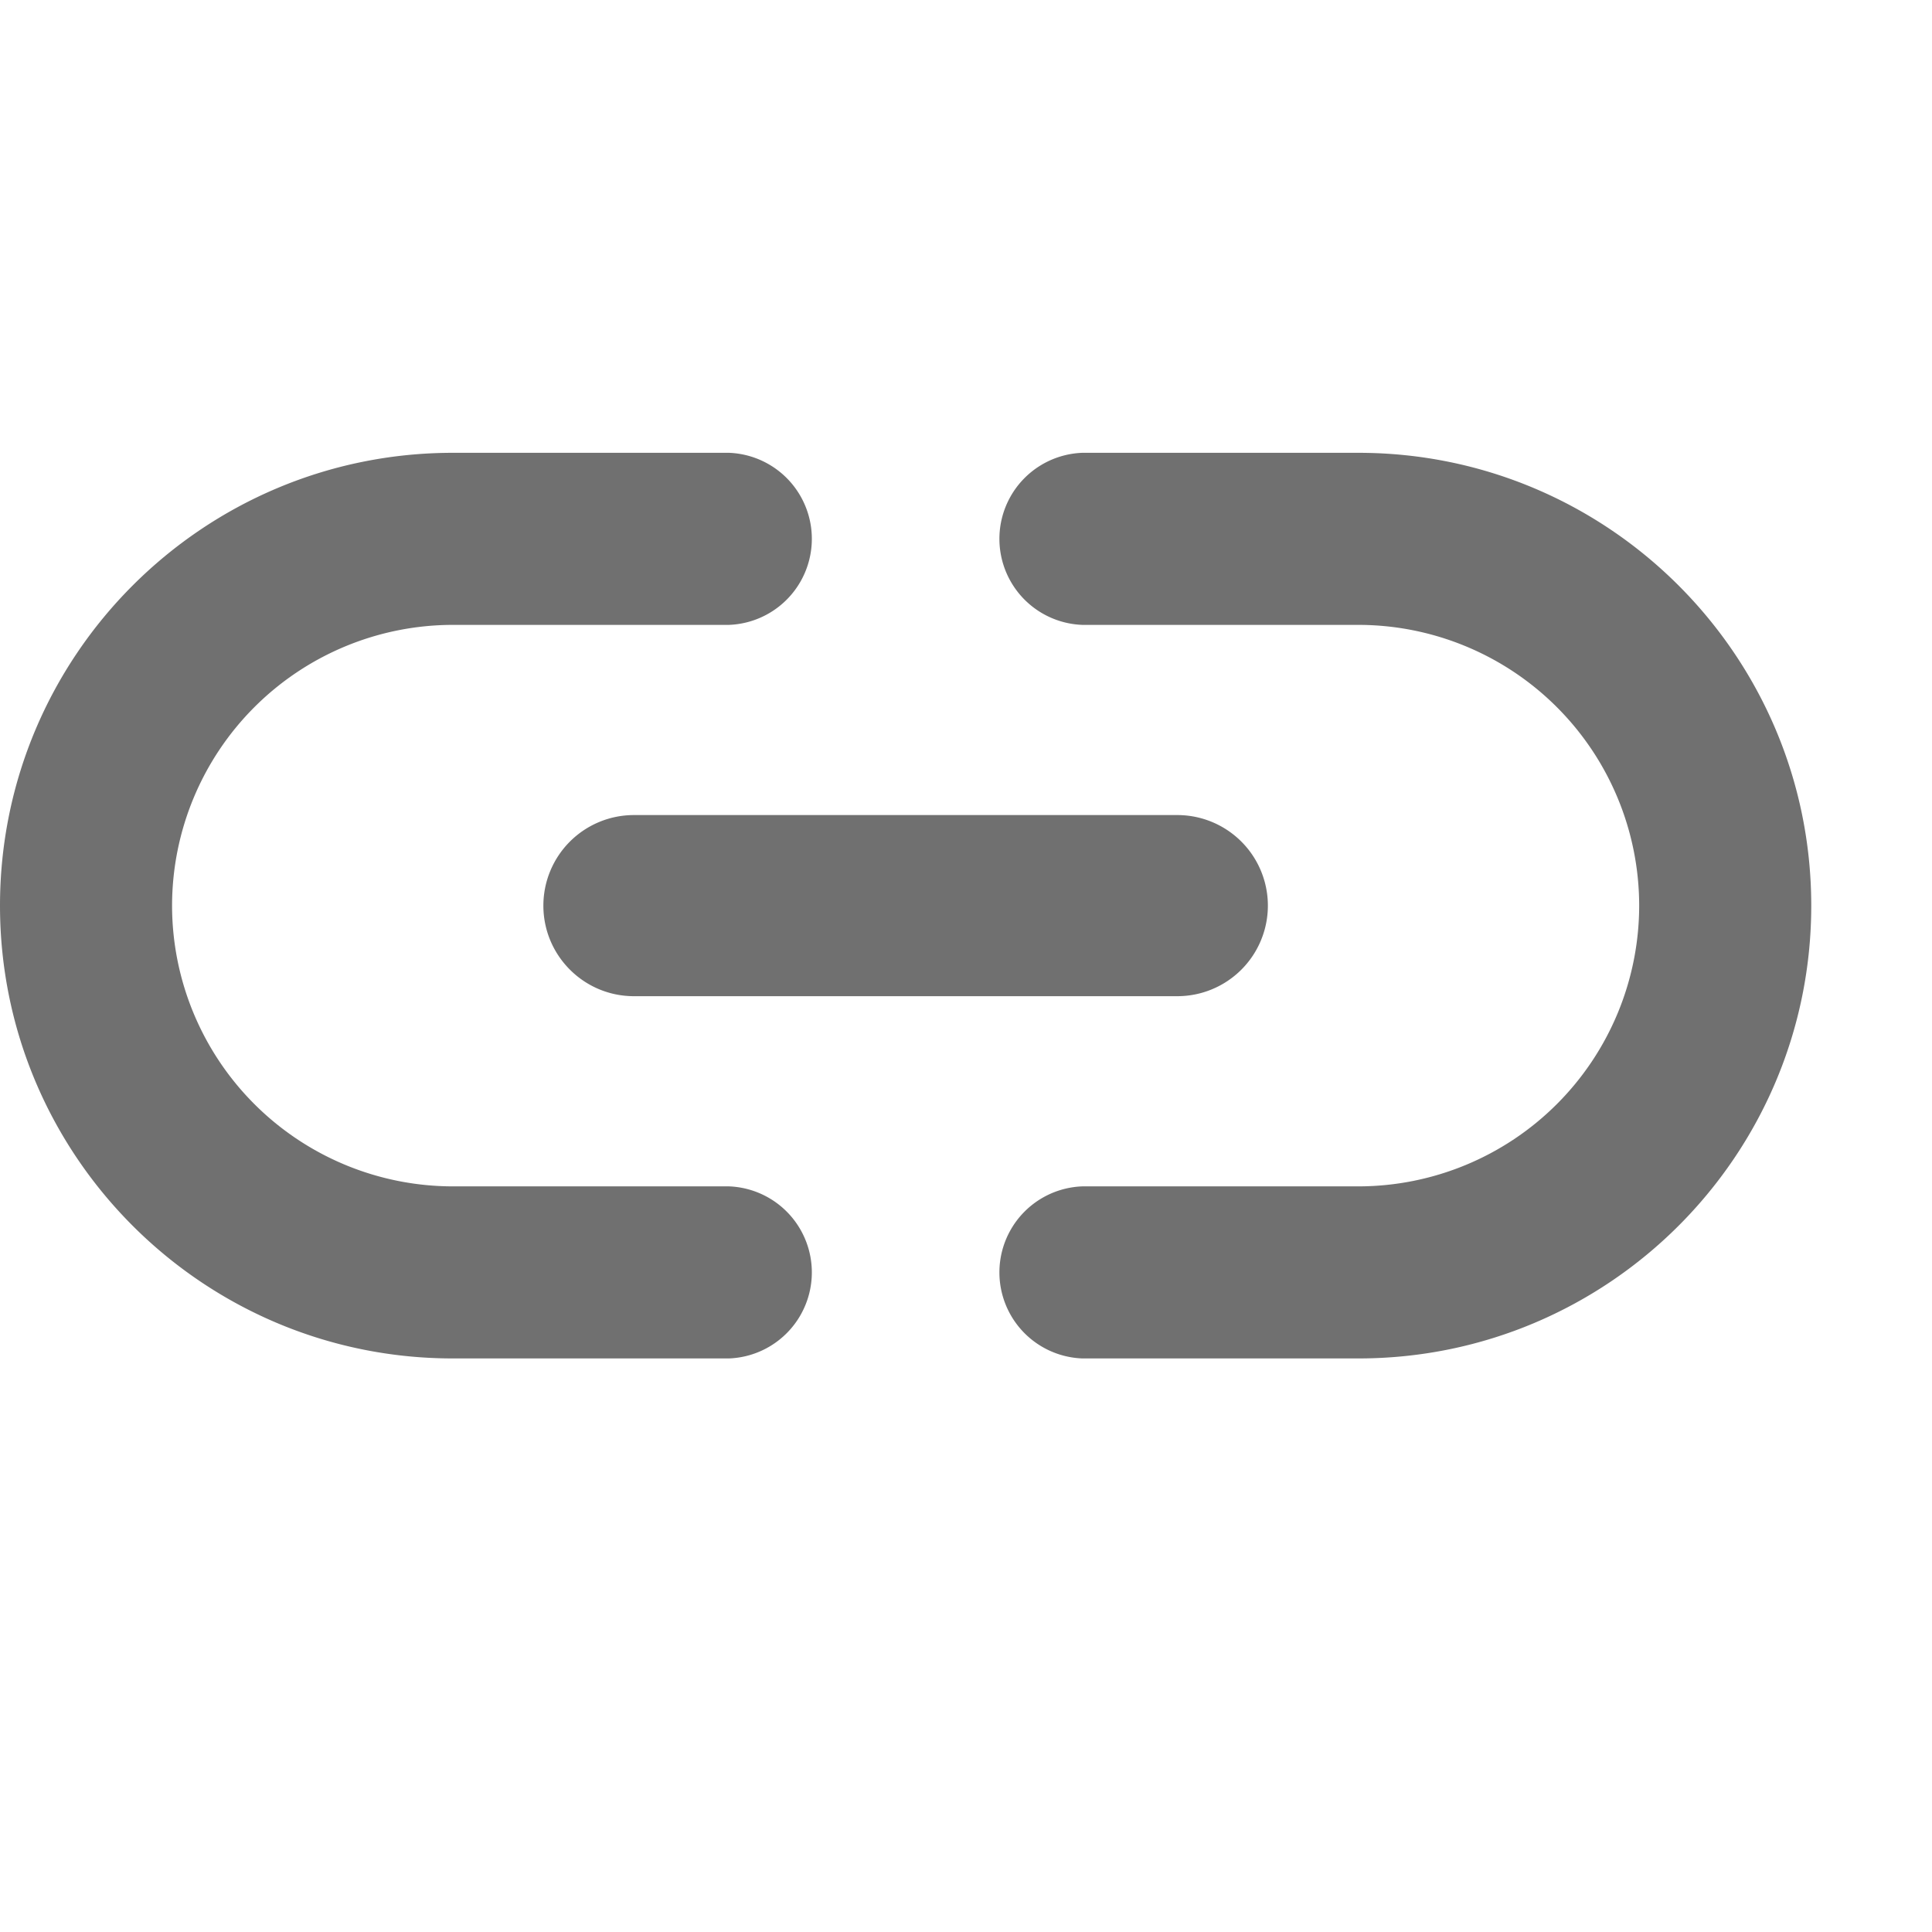 <svg width="16" height="16" fill="none" xmlns="http://www.w3.org/2000/svg"><path d="M1.425 7.5A2.327 2.327 0 0 1 3.75 5.175h2.287a.713.713 0 0 0 0-1.425H3.75C1.68 3.75 0 5.43 0 7.5c0 2.07 1.68 3.75 3.75 3.75h2.287a.713.713 0 0 0 0-1.425H3.75A2.327 2.327 0 0 1 1.425 7.5zm3.075 0c0 .414.336.75.75.75h4.5a.75.75 0 0 0 0-1.5h-4.5a.75.75 0 0 0-.75.75zm6.75-3.75H8.963a.713.713 0 0 0 0 1.425h2.287A2.327 2.327 0 0 1 13.575 7.5a2.327 2.327 0 0 1-2.325 2.325H8.963a.713.713 0 0 0 0 1.425h2.287c2.07 0 3.75-1.68 3.75-3.75 0-2.07-1.68-3.75-3.75-3.75z" fill="#707070"/></svg>